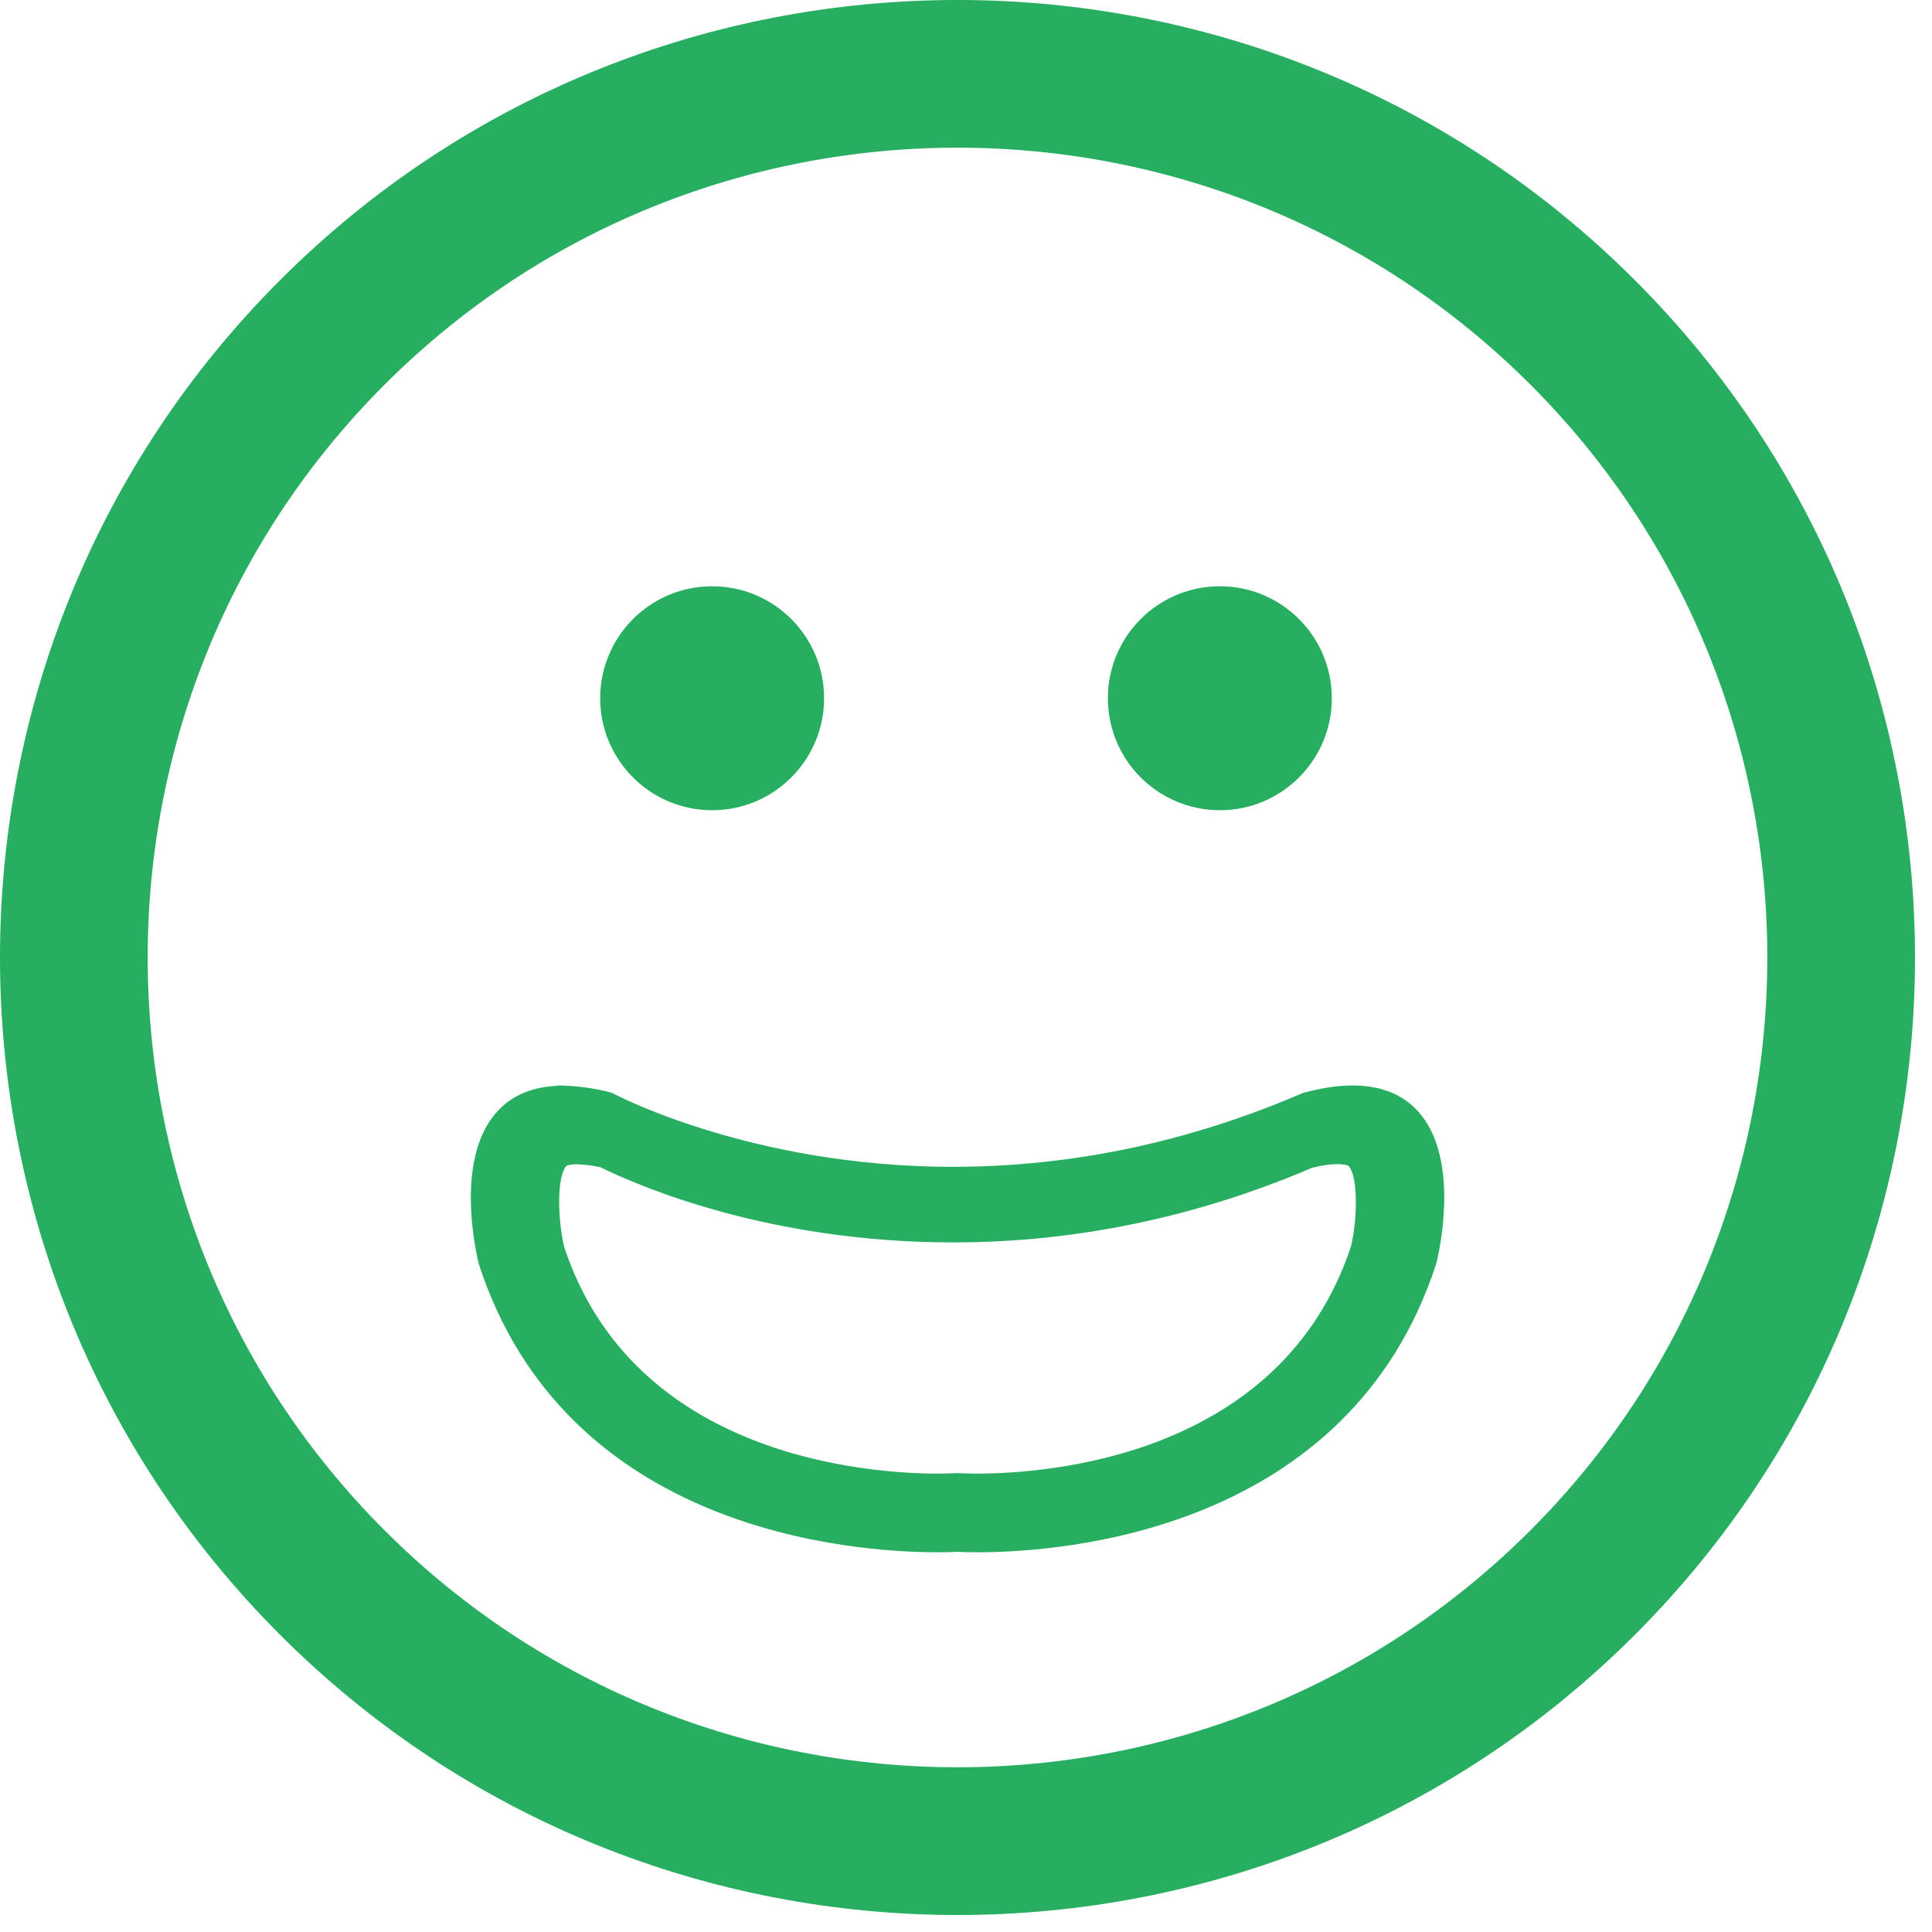 <?xml version="1.0" encoding="UTF-8"?>
<svg width="107px" height="107px" viewBox="0 0 107 107" version="1.1" xmlns="http://www.w3.org/2000/svg" xmlns:xlink="http://www.w3.org/1999/xlink">
    <!-- Generator: Sketch Beta 40.1 (33801) - http://www.bohemiancoding.com/sketch -->
    <title>smiling-square-face</title>
    <desc>Created with Sketch Beta.</desc>
    <defs></defs>
    <g id="Page-1" stroke="none" stroke-width="1" fill="none" fill-rule="evenodd">
        <g id="smiling-square-face" transform="translate(0, -1)" fill="#27AE60">
            <path d="M15.515,16.511 C-5.173,37.198 -5.171,70.858 15.517,91.545 C36.199,112.231 69.858,112.231 90.544,91.541 C111.231,70.857 111.229,37.2 90.546,16.517 C69.858,-4.172 36.199,-4.172 15.515,16.511 L15.515,16.511 Z M84.757,85.756 C67.263,103.25 38.797,103.252 21.302,85.759 C3.804,68.262 3.806,39.793 21.302,22.299 C38.796,4.806 67.261,4.804 84.759,22.301 C102.253,39.795 102.251,68.263 84.757,85.756 L84.757,85.756 Z M74.907,61.117 C74.103,61.117 73.201,61.249 72.156,61.532 C65.876,64.246 59.356,65.622 52.775,65.622 C41.597,65.622 34.017,61.592 33.942,61.552 C33.907,61.533 33.87,61.52 33.833,61.508 C32.986,61.282 32.013,61.144 31.164,61.124 L31.164,61.129 C31.132,61.123 31.1,61.12 31.068,61.12 C31.06,61.12 30.976,61.117 30.967,61.117 C30.92,61.117 30.874,61.125 30.829,61.138 C29.282,61.211 28.086,61.796 27.274,62.876 C25.176,65.665 26.459,70.772 26.523,71.02 C31.342,85.821 47.181,86.97 51.921,86.97 C52.593,86.97 52.998,86.947 53.002,86.943 C53.06,86.947 53.464,86.97 54.136,86.97 C58.876,86.97 74.715,85.821 79.543,70.99 C79.6,70.771 80.907,65.59 78.754,62.81 C77.885,61.686 76.591,61.117 74.907,61.117 L74.907,61.117 Z M74.821,70.03 C70.952,81.706 57.979,82.613 54.094,82.613 C53.575,82.613 53.27,82.594 53.261,82.594 C53.185,82.588 53.108,82.585 53.03,82.585 C52.953,82.585 52.877,82.588 52.808,82.593 C52.764,82.595 52.461,82.613 51.962,82.613 C48.078,82.613 35.106,81.706 31.25,70.073 C30.881,68.533 30.84,66.244 31.338,65.605 C31.405,65.519 31.676,65.483 31.884,65.478 C32.21,65.485 32.755,65.532 33.245,65.641 C35.3,66.655 42.528,69.809 52.783,69.809 C59.569,69.809 66.286,68.41 72.671,65.673 C73.209,65.541 73.681,65.474 74.074,65.474 C74.337,65.474 74.643,65.507 74.717,65.603 C75.219,66.246 75.178,68.532 74.821,70.03 L74.821,70.03 Z M33.24,39.67 C33.24,36.246 36.017,33.469 39.441,33.469 C42.864,33.469 45.641,36.246 45.641,39.67 C45.641,43.096 42.864,45.873 39.441,45.873 C36.017,45.873 33.24,43.095 33.24,39.67 L33.24,39.67 Z M61.357,39.67 C61.357,36.246 64.136,33.469 67.56,33.469 C70.983,33.469 73.76,36.246 73.76,39.67 C73.76,43.096 70.984,45.873 67.56,45.873 C64.136,45.873 61.357,43.095 61.357,39.67 L61.357,39.67 Z" id="Shape"></path>
        </g>
    </g>
</svg>